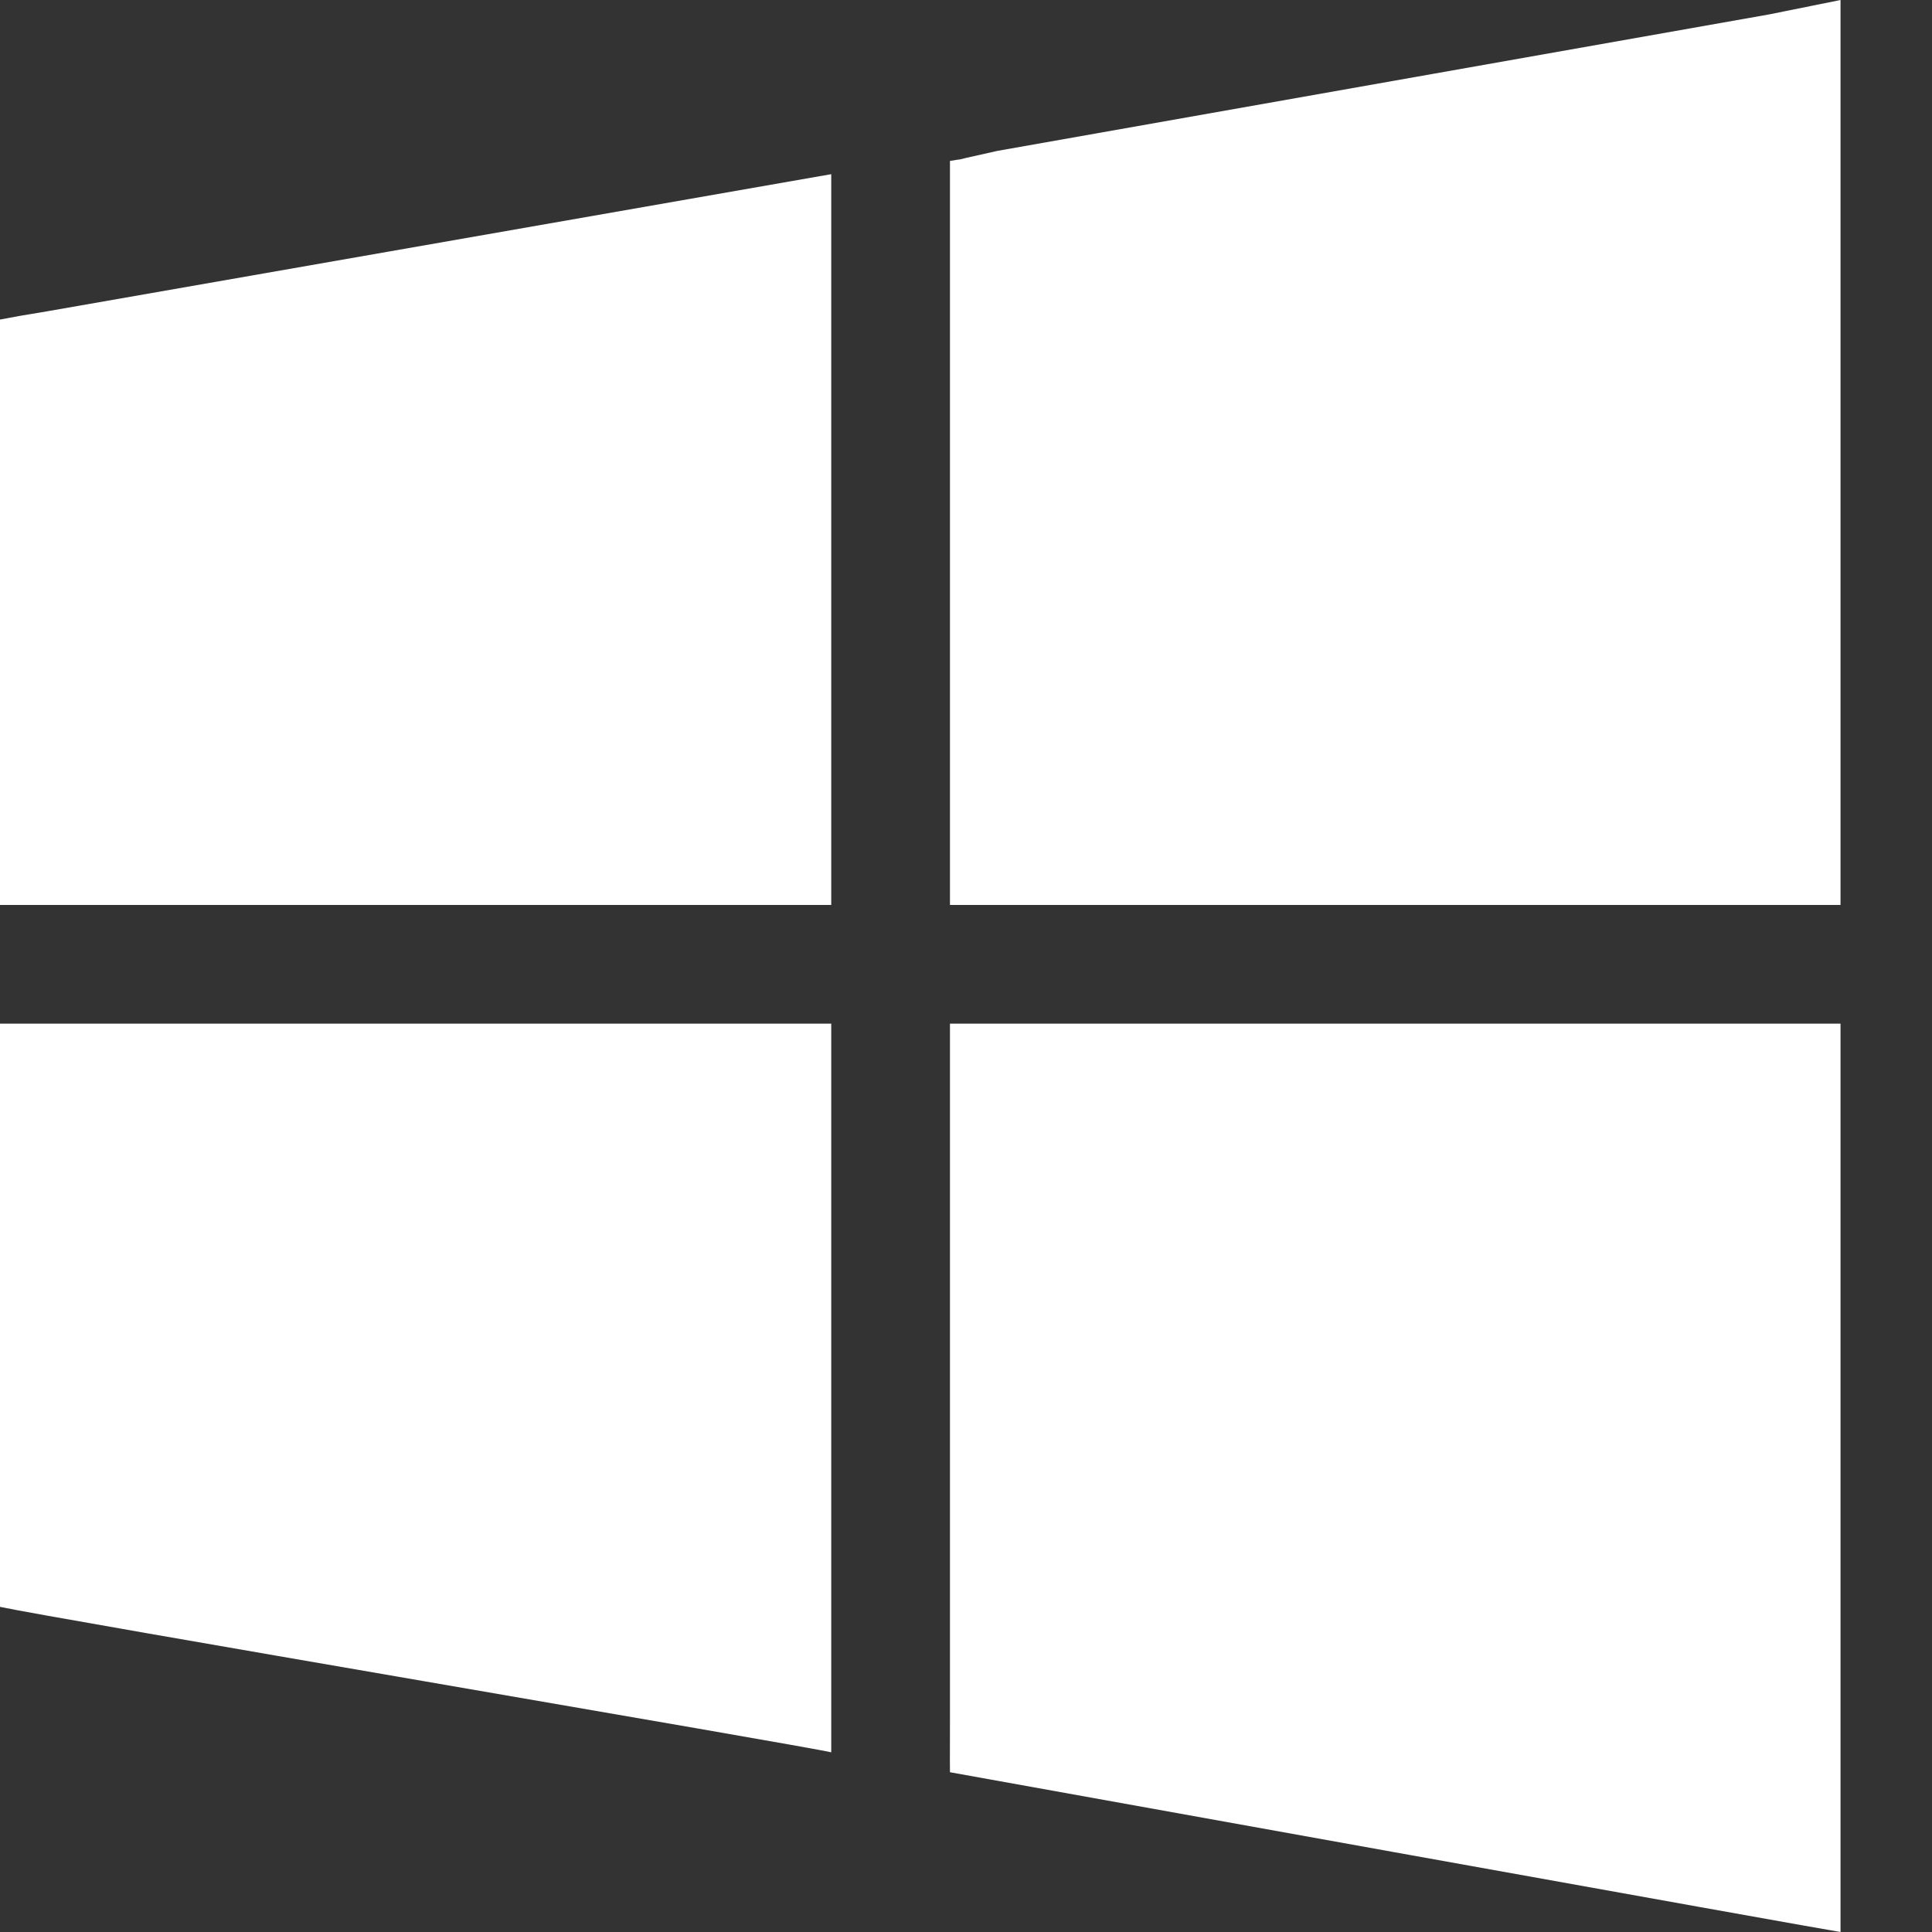 <svg width="20" height="20" viewBox="0 0 20 20" fill="none" xmlns="http://www.w3.org/2000/svg">
<rect x="0" y="0" width="20" height="20" fill="#333333" stroke="none"/>
<path d="M18.438 9.368H10.448C9.19 9.368 10.448 9.368 9.834 9.368V1.666C10.109 1.619 9.649 1.711 10.325 1.562L18.315 0.149L19.053 0C19.053 0 19.053 0.579 19.053 0.763V9.368C18.656 9.368 18.807 9.368 18.438 9.368Z" fill="white"/>
<path d="M8.605 9.368H0.615C0.246 9.368 0.275 9.368 1.22546e-06 9.368L0 3.308C0.184 3.273 0.184 3.273 0.492 3.222L8.605 1.803C8.547 1.895 8.547 1.895 8.605 1.803C8.605 1.803 8.605 2.423 8.605 2.607V8.753C8.605 10.033 8.605 9.368 8.605 9.368Z" fill="white"/>
<path d="M19.053 20C19.005 19.998 9.834 18.346 9.834 18.346C9.833 18.07 9.833 18.529 9.834 17.788V11.212C9.834 10.166 9.834 10.597 9.834 10.597L18.438 10.597C18.807 10.597 18.788 10.597 19.053 10.597V19.201C19.053 19.386 19.053 20 19.053 20Z" fill="white"/>
<path d="M8.605 18.14C8.359 18.078 0.492 16.743 0 16.634V10.597C0.691 10.597 0.691 10.597 0.691 10.597L8.605 10.597C8.605 10.949 8.605 10.843 8.605 11.212V17.358C8.605 17.542 8.605 18.14 8.605 18.14Z" fill="white"/>
</svg>
